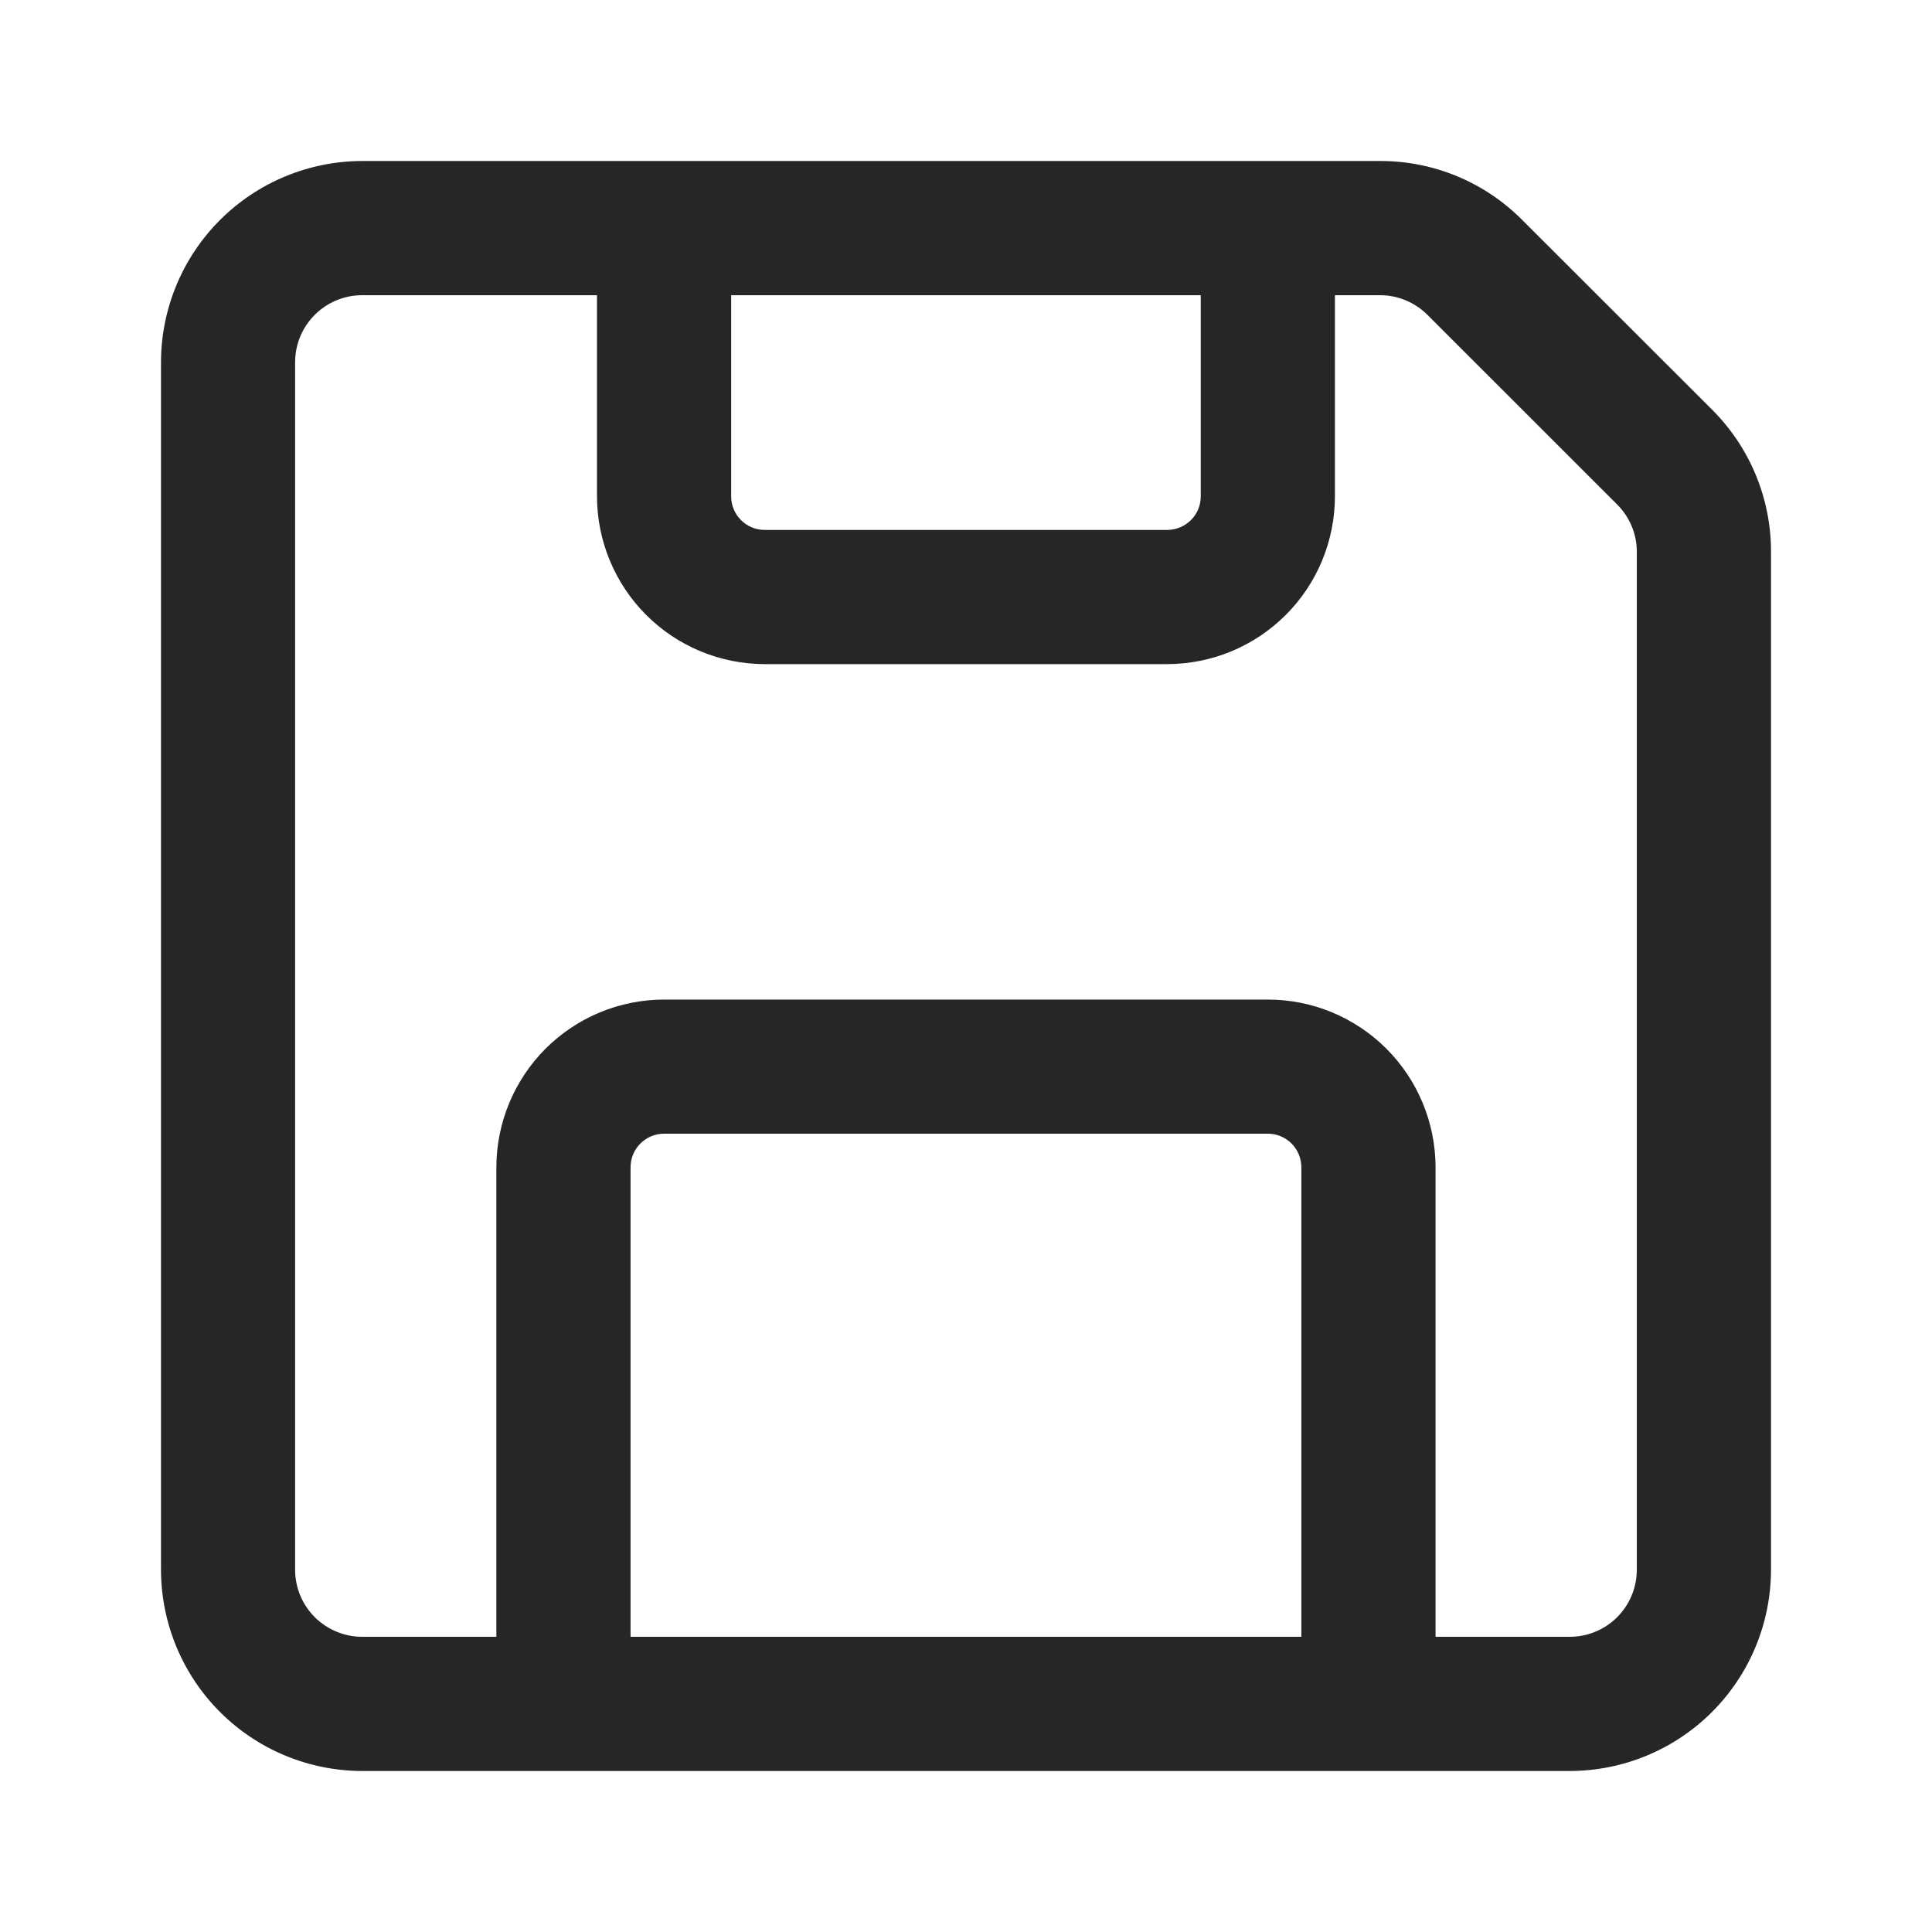 <svg width="24" height="24" viewBox="0 0 24 24" fill="none" xmlns="http://www.w3.org/2000/svg">
<path d="M18.91 2.733C18.443 2.262 17.806 1.998 17.143 2H4.5C3.837 2.001 3.202 2.264 2.733 2.733C2.264 3.202 2.001 3.837 2 4.5V19.5C2.001 20.163 2.264 20.798 2.733 21.267C3.202 21.736 3.837 21.999 4.5 22H19.5C20.163 21.999 20.798 21.736 21.267 21.267C21.736 20.798 21.999 20.163 22 19.5V6.857C22.002 6.194 21.738 5.557 21.268 5.089L18.91 2.733ZM9.083 3.667H14.916V6.167C14.916 6.277 14.873 6.383 14.794 6.461C14.716 6.539 14.61 6.583 14.5 6.583H9.5C9.27 6.583 9.083 6.397 9.083 6.167V3.667ZM16.166 20.333H7.833V14.5C7.833 14.27 8.02 14.083 8.25 14.083H15.75C15.86 14.083 15.966 14.127 16.044 14.205C16.122 14.284 16.166 14.389 16.166 14.5V20.333ZM20.333 19.5C20.333 19.721 20.245 19.933 20.089 20.089C19.933 20.245 19.721 20.333 19.5 20.333H17.833V14.5C17.832 13.948 17.613 13.418 17.222 13.027C16.832 12.637 16.302 12.417 15.75 12.417H8.25C7.697 12.417 7.168 12.637 6.777 13.027C6.387 13.418 6.167 13.948 6.166 14.5V20.333H4.5C4.279 20.333 4.067 20.245 3.91 20.089C3.754 19.933 3.666 19.721 3.666 19.5V4.5C3.666 4.279 3.754 4.067 3.91 3.911C4.067 3.754 4.279 3.667 4.5 3.667H7.416V6.167C7.417 6.719 7.637 7.249 8.027 7.639C8.418 8.03 8.947 8.249 9.5 8.25H14.5C15.052 8.249 15.582 8.03 15.972 7.639C16.363 7.249 16.582 6.719 16.583 6.167V3.667H17.143C17.364 3.667 17.575 3.755 17.732 3.911L20.089 6.267C20.246 6.424 20.334 6.636 20.333 6.857L20.333 19.5Z" fill="#262626"/>
</svg>
